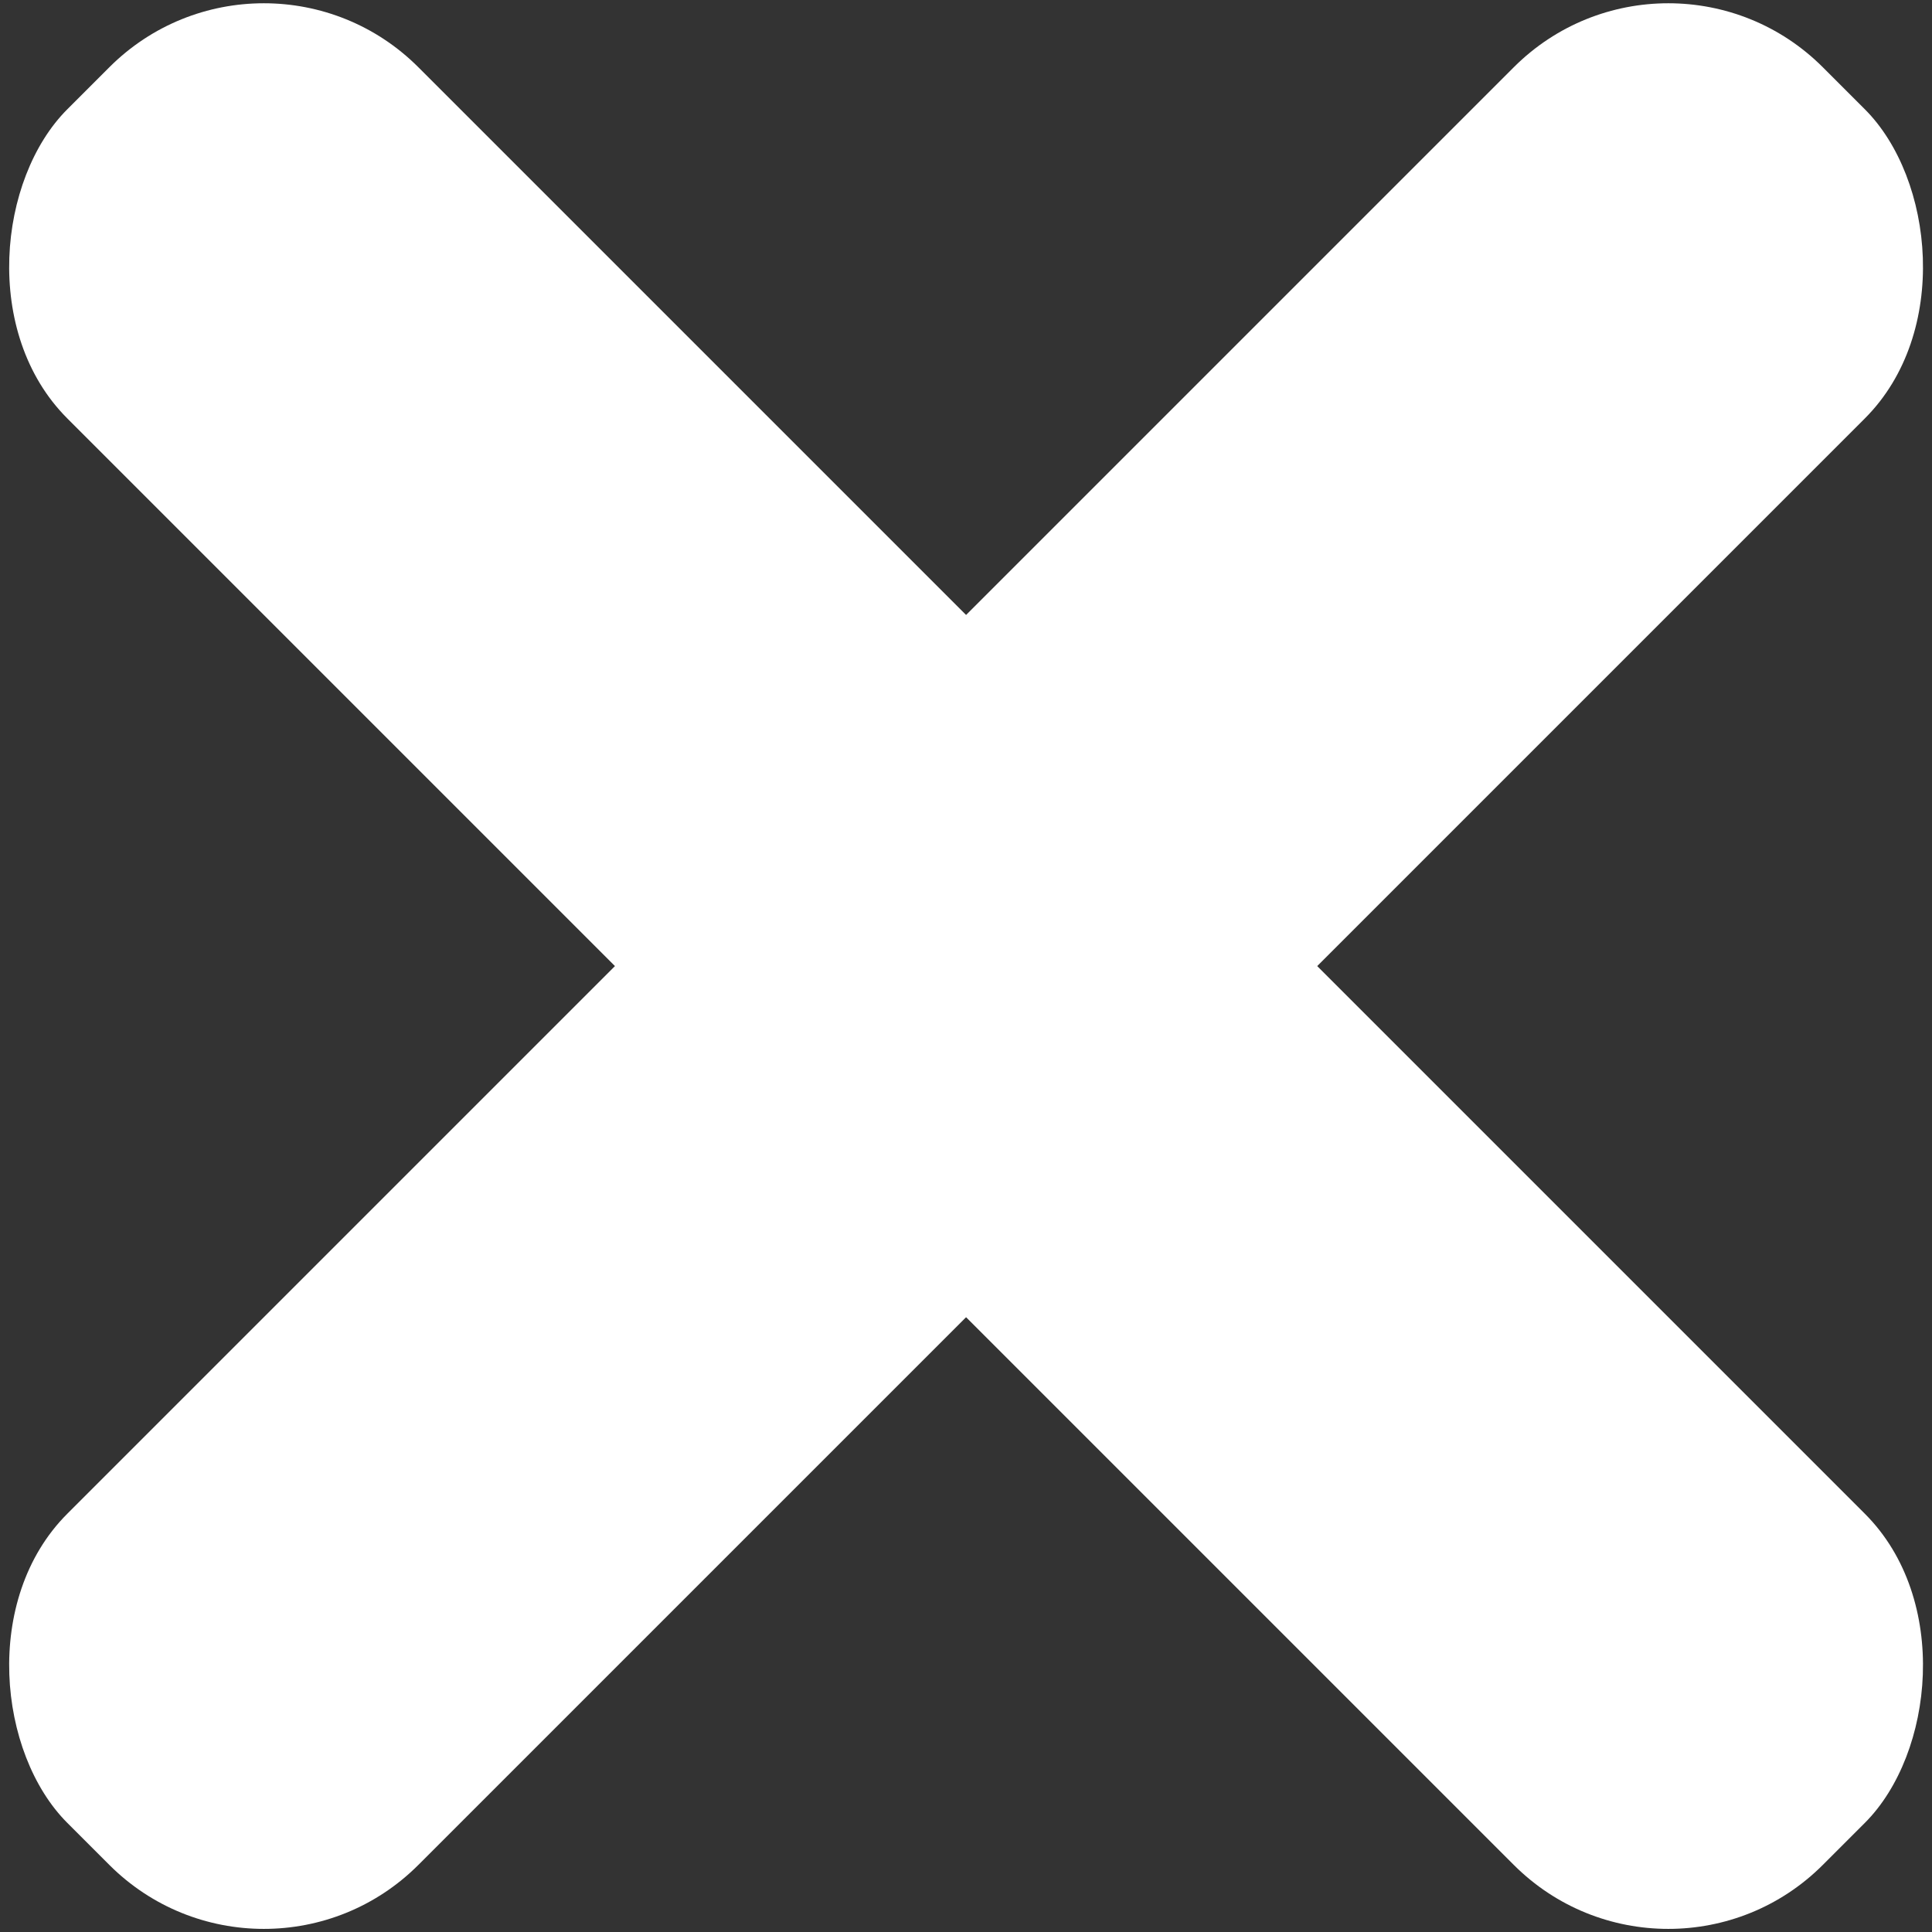 <svg width="221" height="221" xmlns="http://www.w3.org/2000/svg">
  <rect width="100%" height="100%" fill="#333333" stroke="none"/>
  <g fill="#FFFFFF" fill-rule="evenodd">
    <rect transform="rotate(45 110.509 110.509)" x="-31.491" y="82.109" width="284" height="56.8" rx="25"/>
    <rect transform="scale(-1 1) rotate(45 0 -156.283)" x="-31.491" y="82.109" width="284" height="56.8" rx="25"/>
  </g>
</svg>

